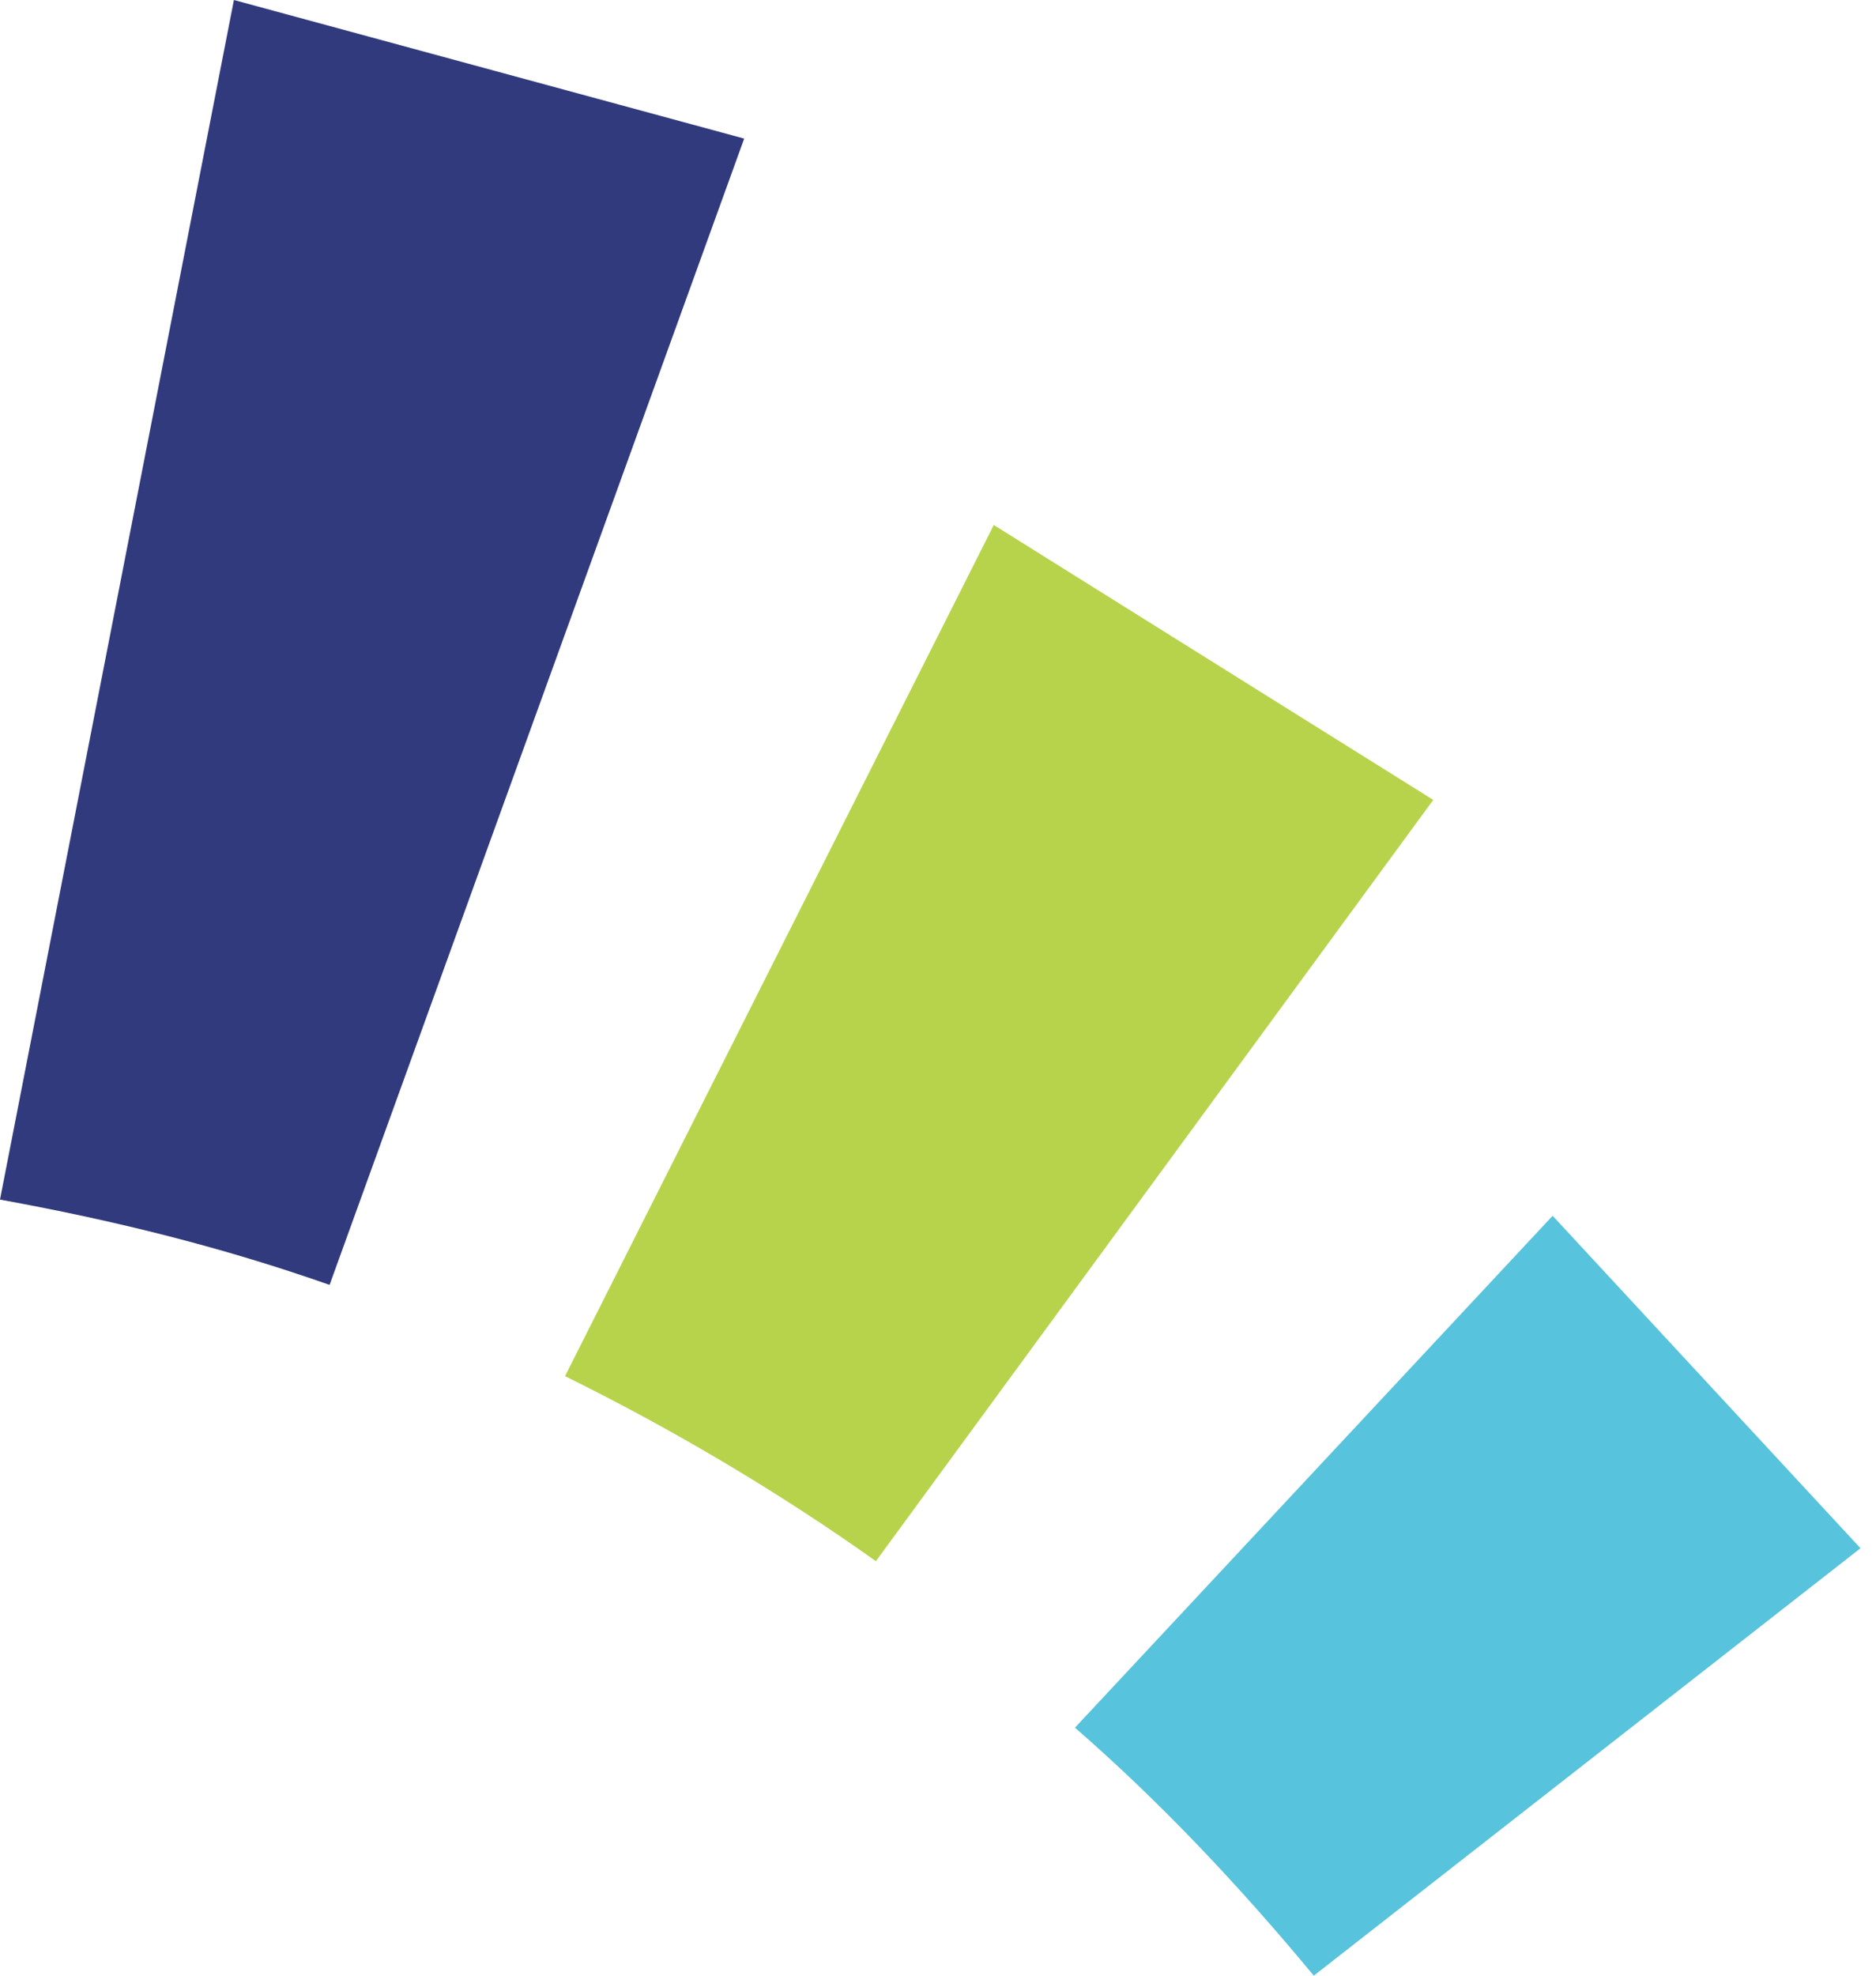 <?xml version="1.0" encoding="UTF-8"?>
<svg width="38px" height="40px" viewBox="0 0 38 40" version="1.1" xmlns="http://www.w3.org/2000/svg" xmlns:xlink="http://www.w3.org/1999/xlink">
    <!-- Generator: sketchtool 50.2 (55047) - http://www.bohemiancoding.com/sketch -->
    <title>BA90A459-3615-4511-9066-204A14BCE5C0</title>
    <desc>Created with sketchtool.</desc>
    <defs></defs>
    <g id="Session-Active:-Students" stroke="none" stroke-width="1" fill="none" fill-rule="evenodd">
        <g id="messages---student-alerts-before-and-after-sessions" transform="translate(-465, -602)" fill-rule="nonzero">
            <g id="interactions" transform="translate(89, 197)">
                <g id="Group-2-Copy-2" transform="translate(80, 394)">
                    <g id="hapara-student-logo" transform="translate(296, 11)">
                        <path d="M6.676,26.014 L15.074,2.806 L4.738,0 L0,24.287 C2.369,24.719 4.522,25.258 6.676,26.014 Z" id="Shape" fill="#313A7C"></path>
                        <path d="M17.742,31.608 L29.032,16.195 L20.13,10.629 L11.445,27.862 C13.617,28.932 15.788,30.217 17.742,31.608 Z" id="Shape" fill="#B7D34B"></path>
                        <path d="M37.686,31.346 L31.45,24.615 L21.774,34.979 C23.494,36.474 25.107,38.184 26.612,40 L37.686,31.346 Z" id="Shape" fill="#57C3DC"></path>
                    </g>
                </g>
            </g>
        </g>
    </g>
</svg>